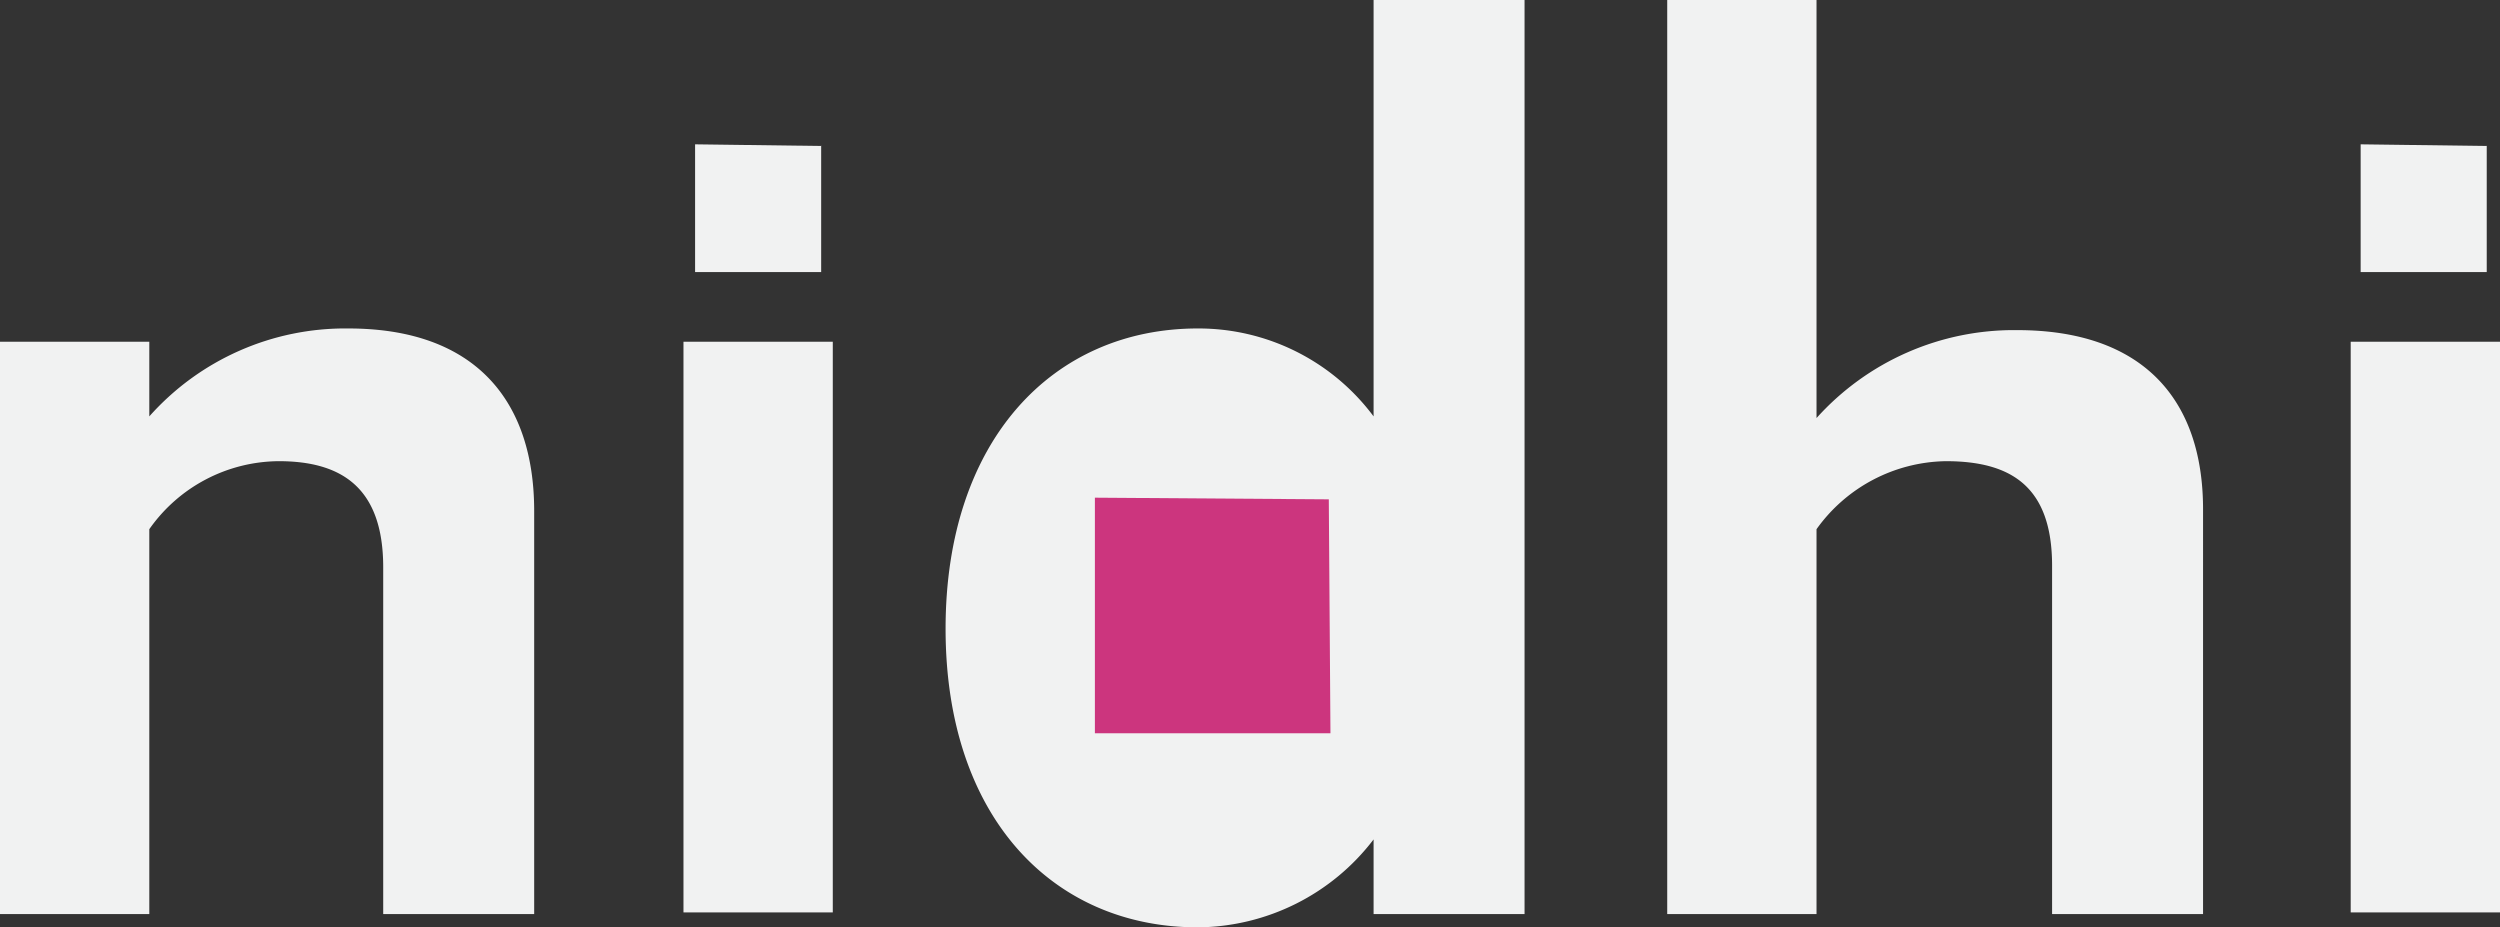 <svg xmlns="http://www.w3.org/2000/svg" width="150.7" height="55.9" viewBox="0 0 150.7 55.9">
  <rect x="0" y="0" width="150.7" height="55.9" fill="#333333" stroke="none"/>
  <defs>
    <style>
      .a {
        fill: #f1f2f2;
      }

      .b {
        fill: #cc357e;
      }
    </style>
  </defs>
  <title>nidhi_lowercase_logo_whitepink</title>
  <g>
    <path class="a" d="M23.1,55V34.2c0-4.8-2.5-6.4-6.3-6.4A9.61,9.61,0,0,0,9,31.9V55.1H0V20.6H9v4.5a15.8,15.8,0,0,1,12-5.3c7.6,0,11.2,4.3,11.2,11V55.1H23.1V55Z"/>
    <polygon class="a" points="41.9 8.7 49.5 8.8 49.5 16.4 41.9 16.4 41.9 8.7"/>
    <polygon class="a" points="142.3 8.7 149.9 8.8 149.9 16.4 142.3 16.4 142.3 8.7"/>
    <rect class="a" x="41.2" y="20.6" width="9" height="34.4"/>
    <path class="a" d="M82.8,55V50.6a13.45,13.45,0,0,1-10.6,5.3c-8.7,0-15.2-6.6-15.2-18s6.5-18.1,15.2-18.1a13.16,13.16,0,0,1,10.6,5.3V0h9.1V55.1H82.8V55Z"/>
    <path class="a" d="M123.7,55V34.1c0-4.8-2.5-6.3-6.4-6.3a9.76,9.76,0,0,0-7.8,4.1V55.1h-9V0h9V25.2a16,16,0,0,1,12.1-5.3c7.5,0,11.2,4.1,11.2,10.8V55.1h-9.1V55Z"/>
    <rect class="a" x="141.7" y="20.6" width="9" height="34.4"/>
    <polygon class="b" points="66 30 80.1 30.1 80.2 44.2 66 44.2 66 30"/>
  </g>
</svg>
